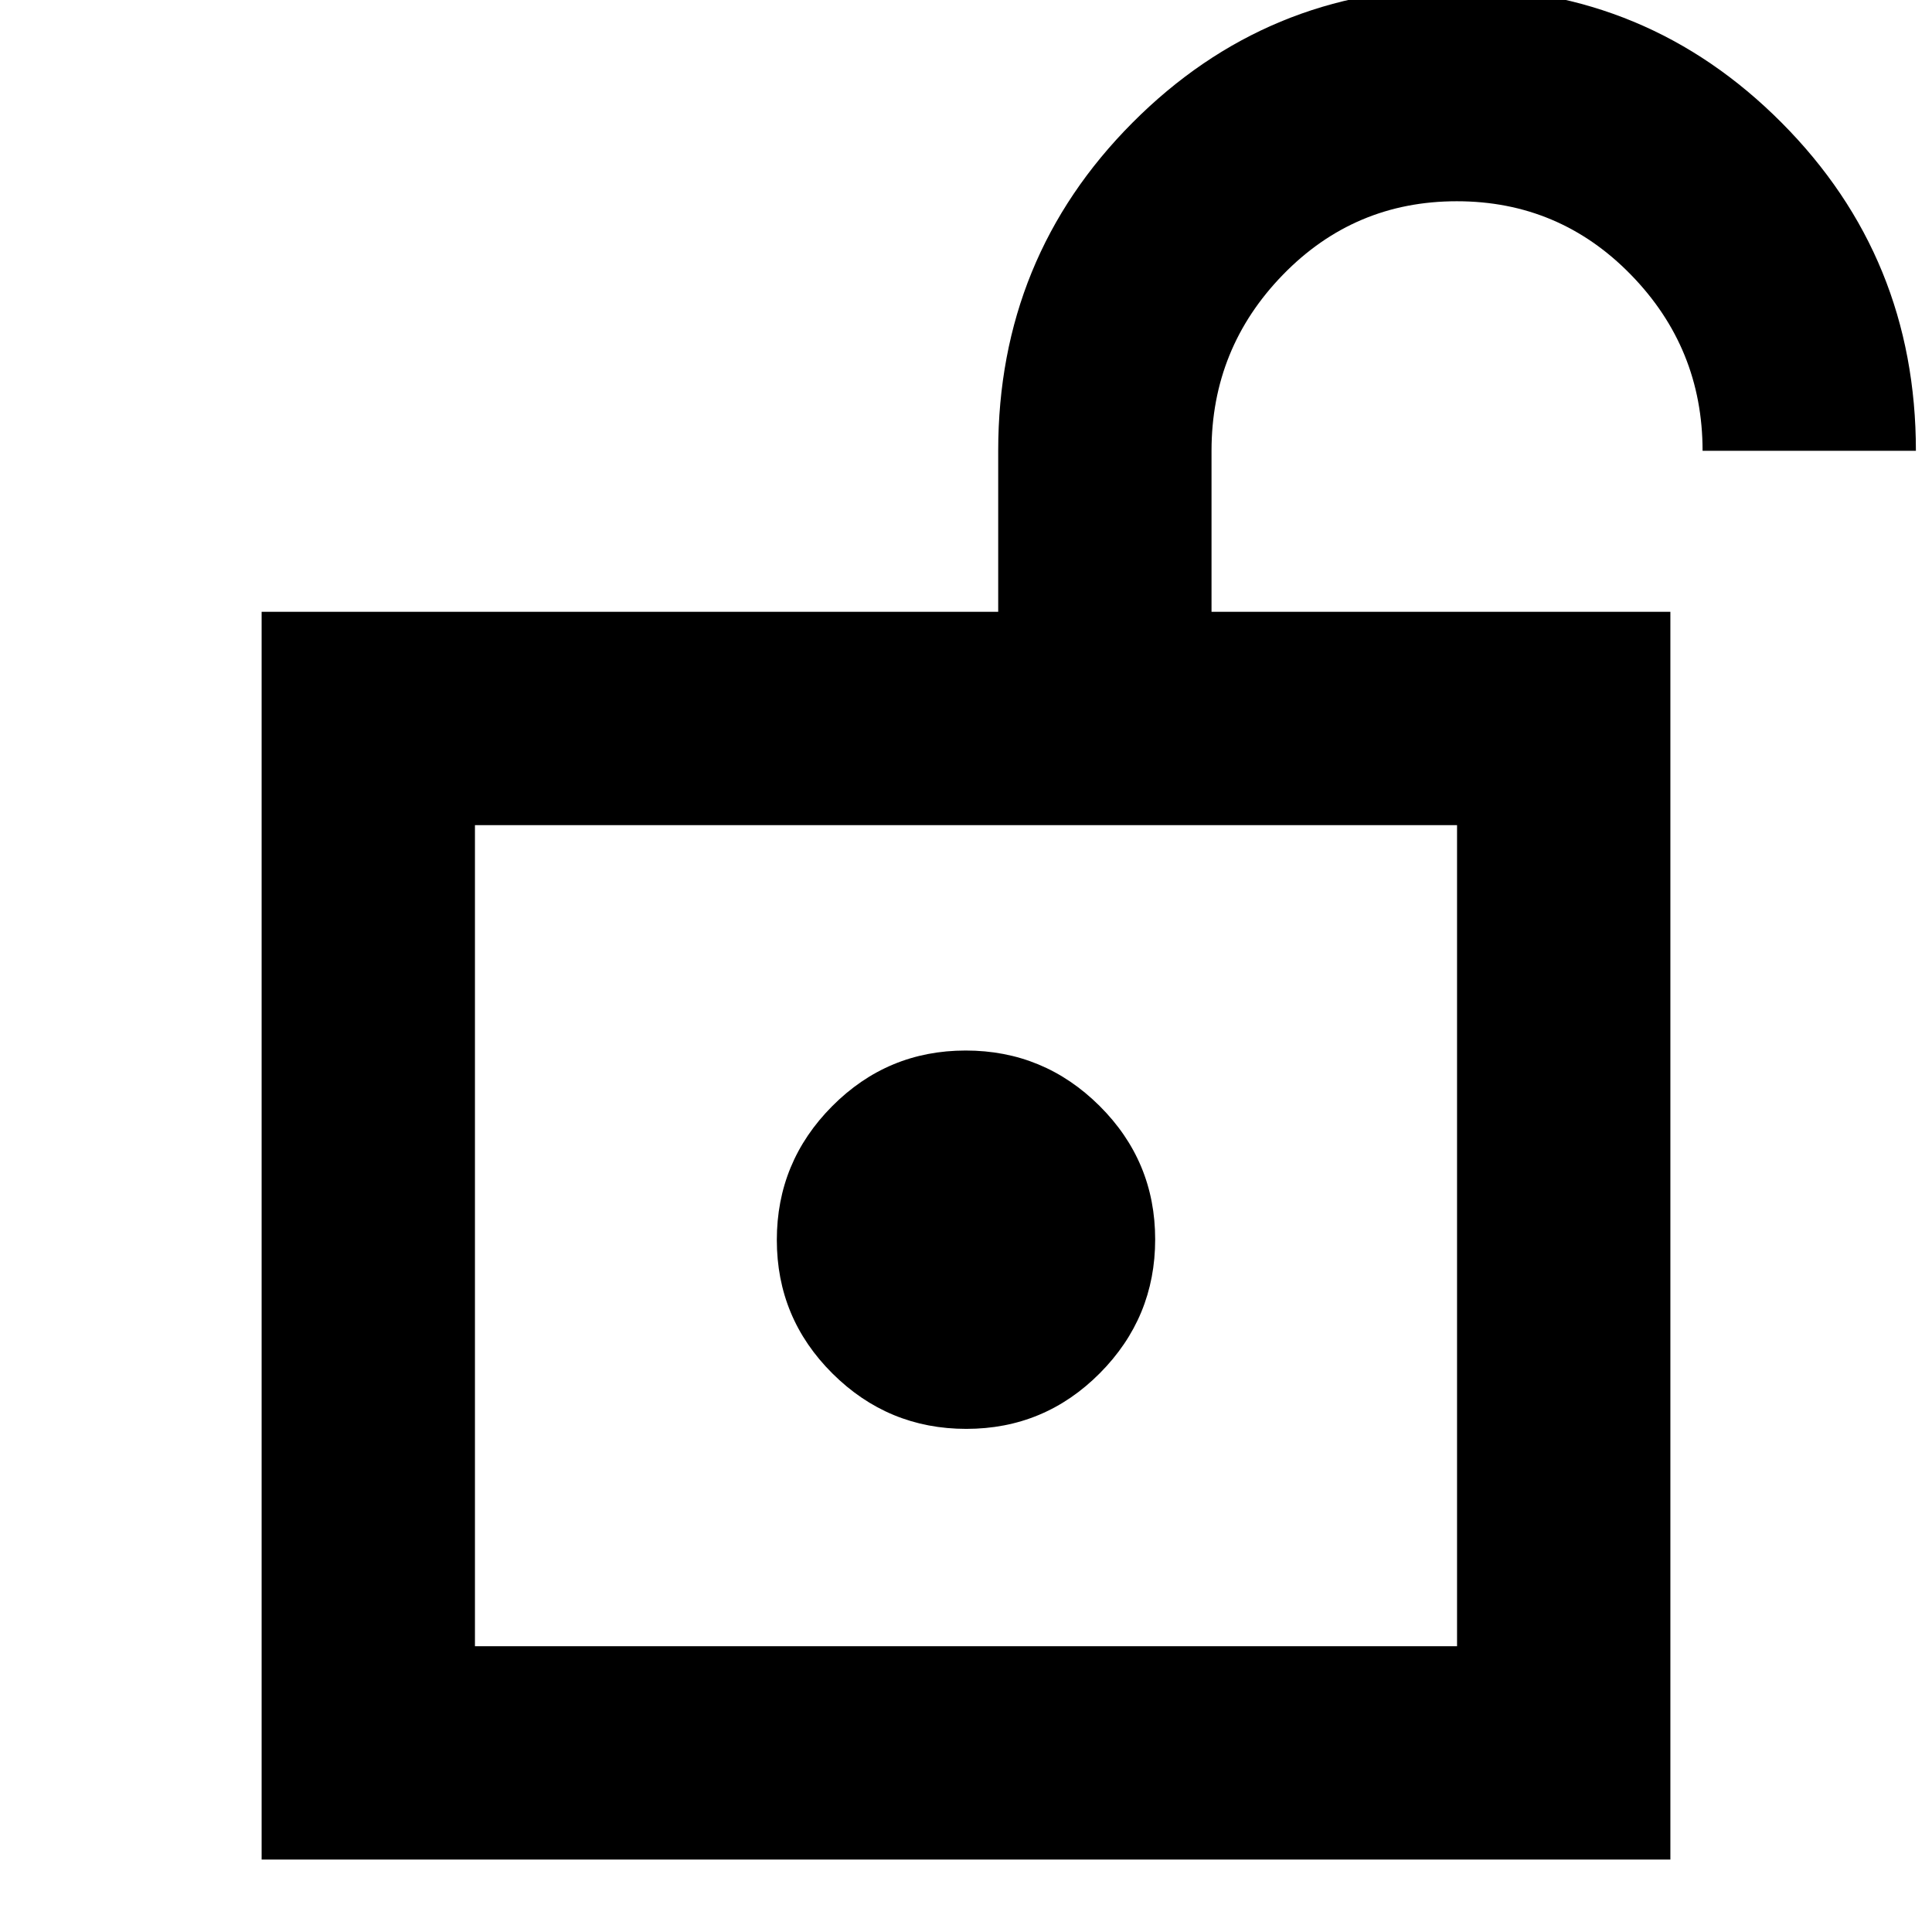 <svg xmlns="http://www.w3.org/2000/svg" height="24" viewBox="0 -960 960 960" width="24"><path d="M236-142h488v-408H236v408Zm244.16-108q38.84 0 66.34-27.66t27.5-66.5q0-38.84-27.66-66.34t-66.5-27.5q-38.84 0-66.34 27.66t-27.5 66.5q0 38.84 27.66 66.34t66.5 27.5ZM236-142v-408 408ZM130-36v-620h366v-80q0-96 66.69-163T724-966q94.62 0 161.31 67T952-736H846q0-51-35.62-87.5t-86.5-36.5q-50.88 0-86.38 36.5Q602-787 602-736v80h228v620H130Z"/></svg>